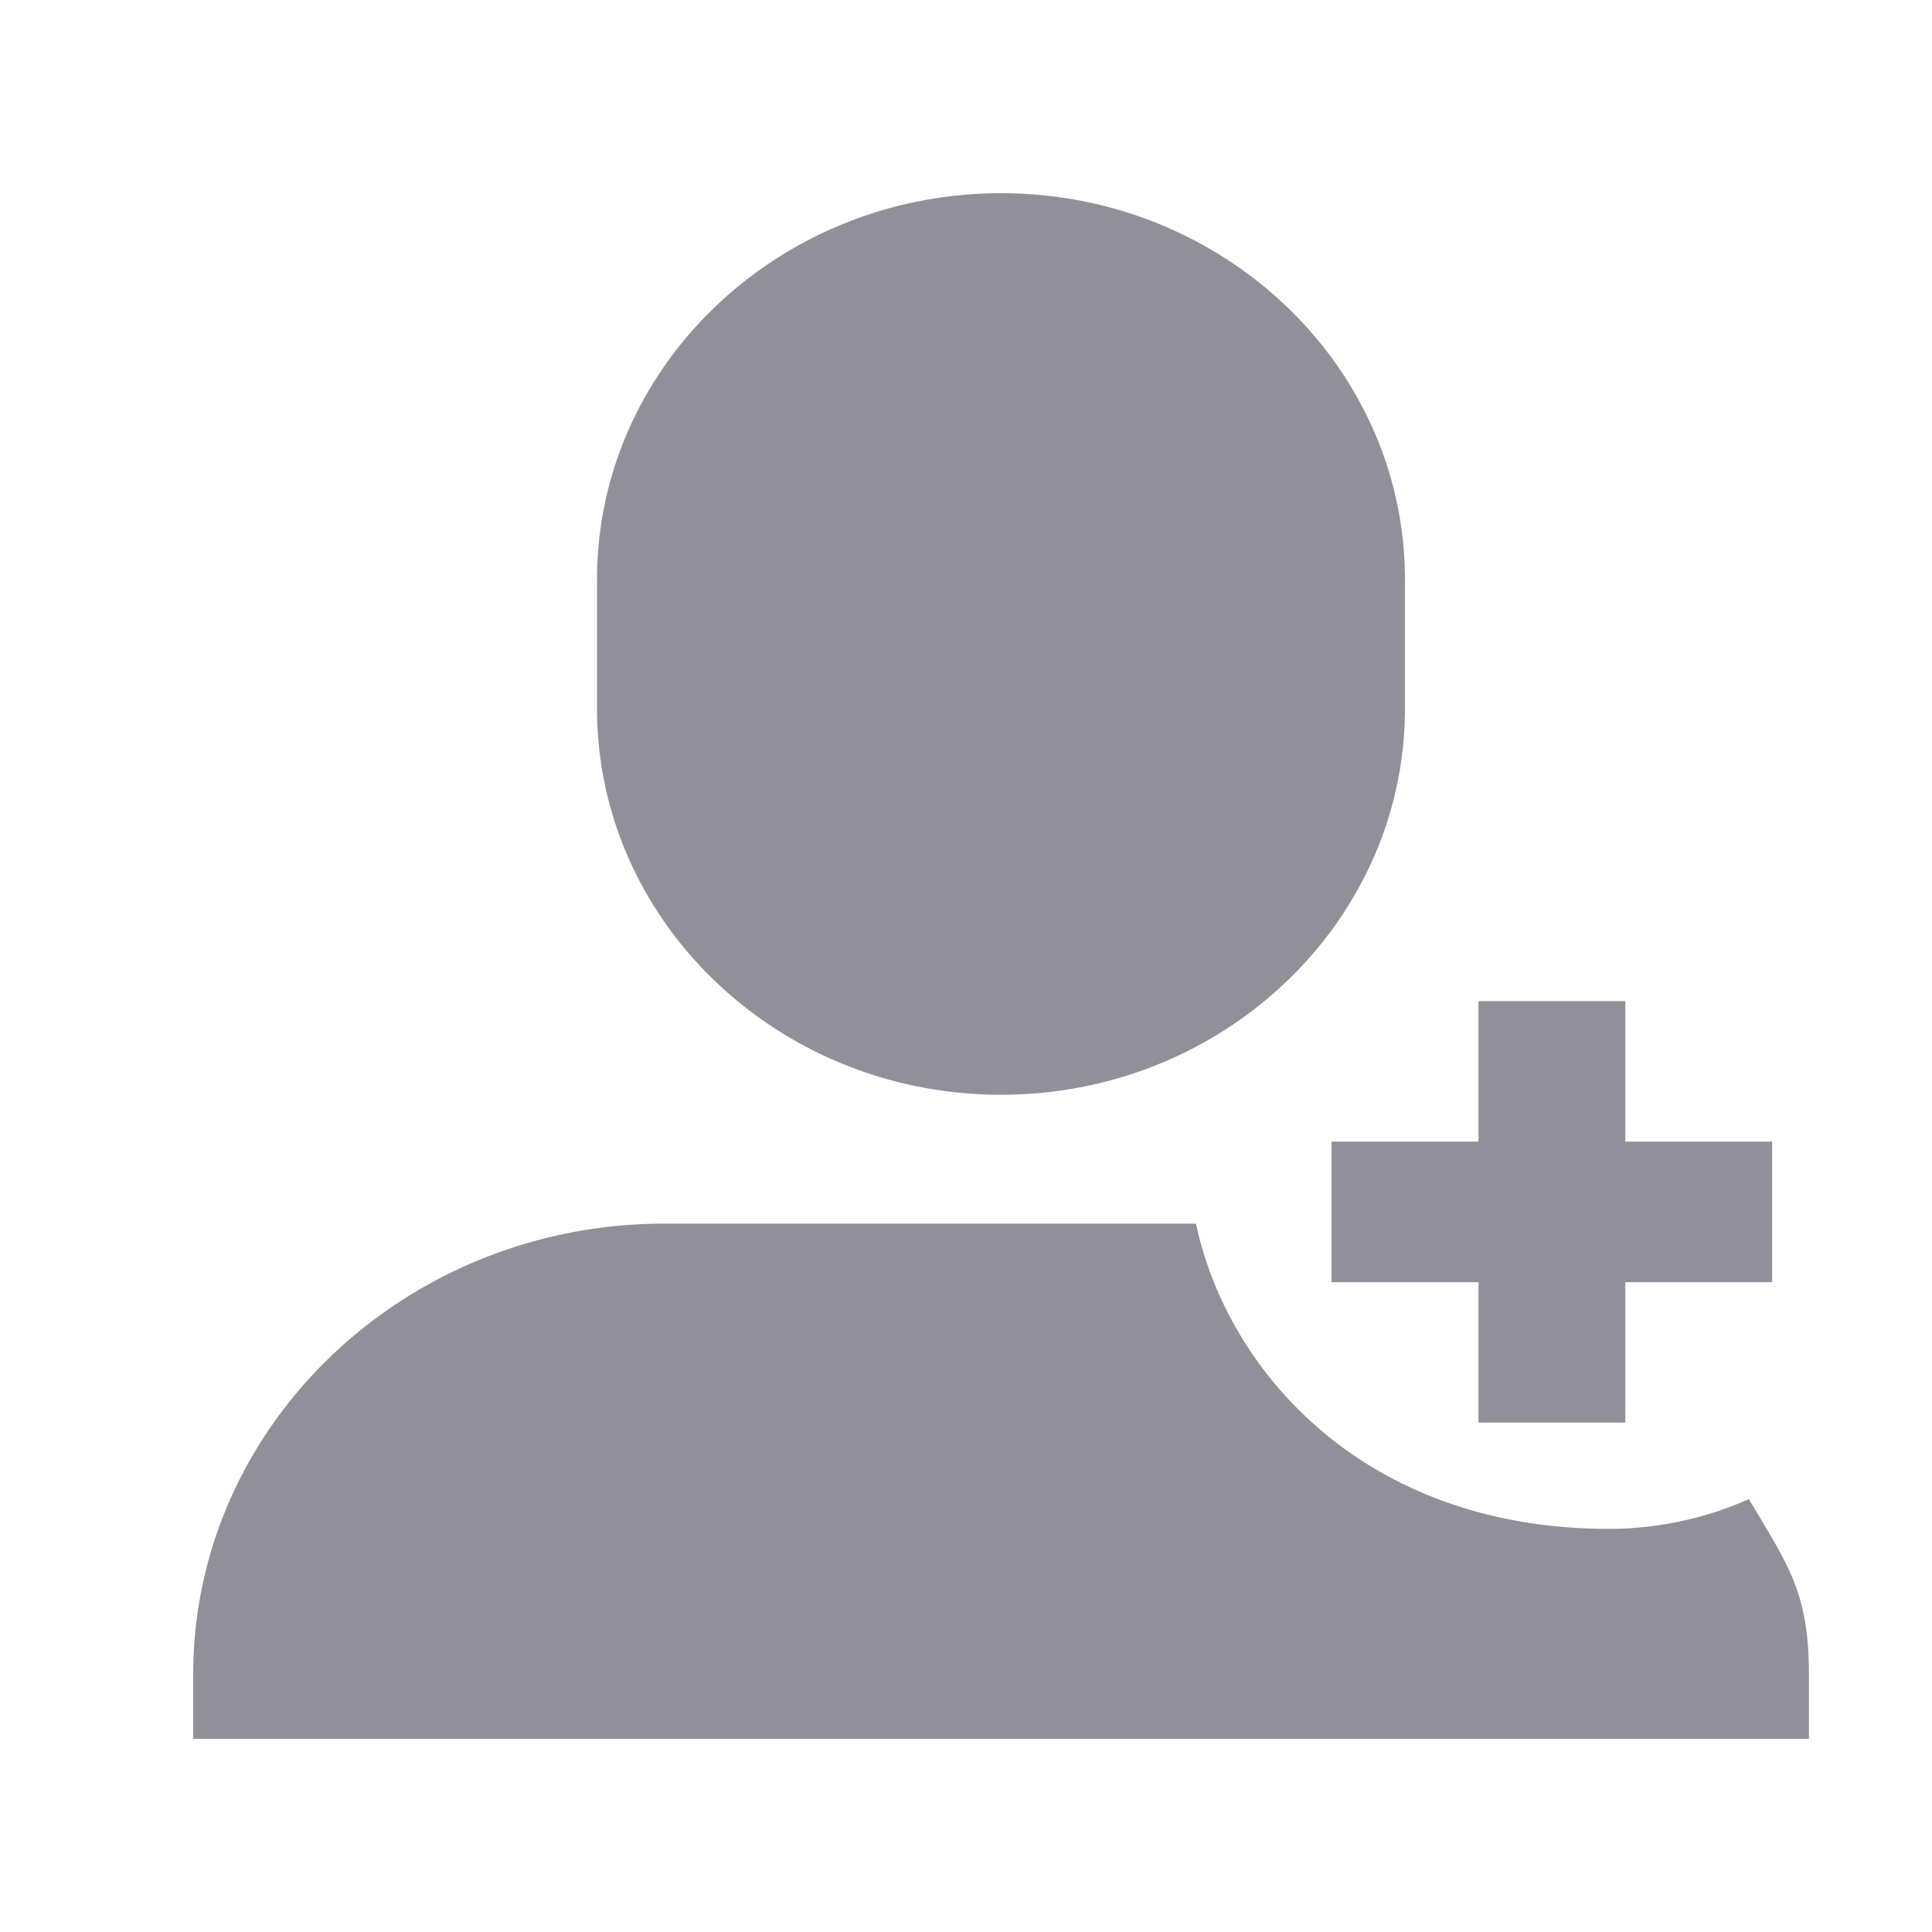 <svg width="20" height="20" fill="none" xmlns="http://www.w3.org/2000/svg"><path fill-rule="evenodd" clip-rule="evenodd" d="M10.363 11.333c2.306 0 4.181-1.794 4.181-4V6c0-2.206-1.875-4-4.181-4C8.056 2 6.18 3.794 6.18 6v1.333c0 2.206 1.875 4 4.182 4zm6.462-.97h-1.52v1.455h-1.52v1.455h1.52v1.454h1.52v-1.454h1.52v-1.455h-1.52v-1.454zm-4.444 2.304c.322 1.521 1.736 3.16 4.277 3.16a3.58 3.58 0 001.446-.308c.028.046.055.09.08.134.357.59.542.897.542 1.68V18H2v-.667c0-2.573 2.189-4.666 4.878-4.666h5.502z" fill="#91909A"/></svg>